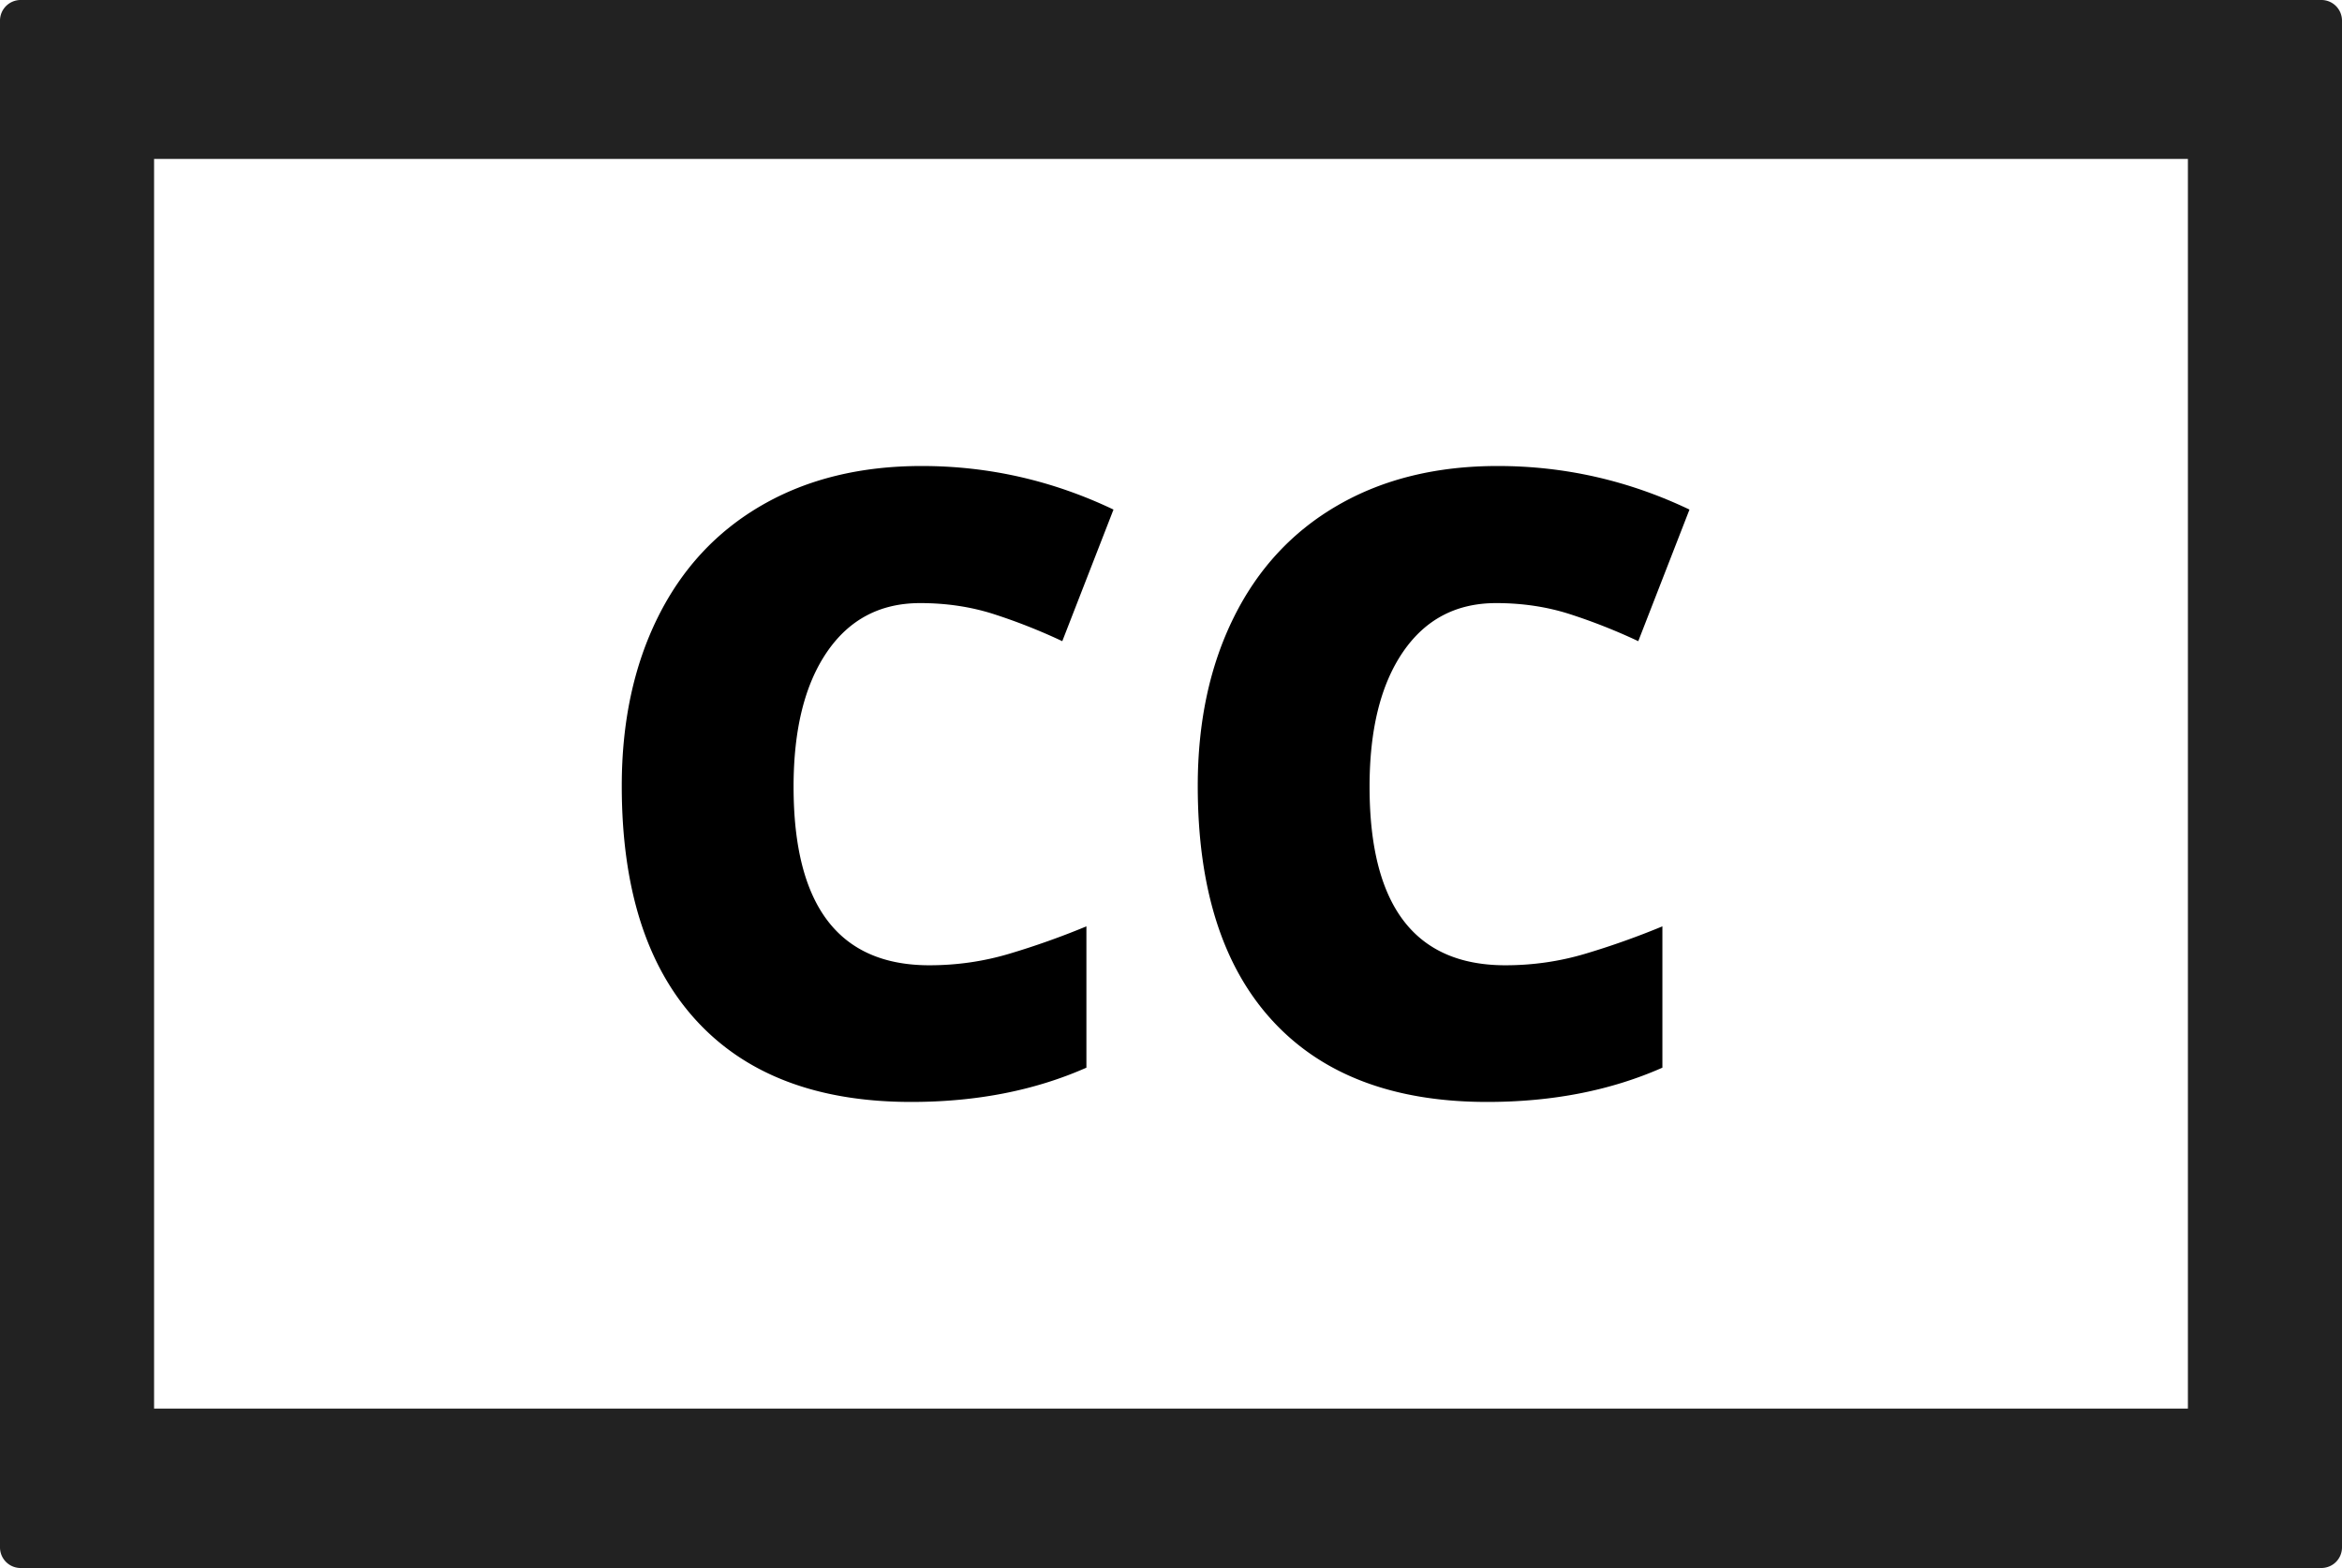<svg width="227" height="152" viewBox="0 0 227 152" xmlns="http://www.w3.org/2000/svg">
    <title>
        PBS-closed_caption_line
    </title>
    <g fill="none" fill-rule="evenodd">
        <path d="M225.003 0C226.106 0 227 .893 227 2.006v147.988a2 2 0 0 1-1.997 2.006H1.997A1.998 1.998 0 0 1 0 149.994V2.006A2 2 0 0 1 1.997 0h223.006zm-12.939 15.405v121.14H14.934V15.405h197.13z" fill="#222"/>
        <path d="M89.182 58.463c-3.856 0-6.864 1.579-9.024 4.737-2.16 3.158-3.24 7.513-3.24 13.064 0 11.539 4.389 17.308 13.166 17.308 2.652 0 5.223-.369 7.71-1.107a77.145 77.145 0 0 0 7.507-2.666v13.699c-5.004 2.215-10.664 3.322-16.98 3.322-9.052 0-15.99-2.625-20.816-7.875-4.826-5.25-7.24-12.838-7.24-22.763 0-6.207 1.17-11.662 3.507-16.366 2.338-4.703 5.702-8.319 10.09-10.848 4.389-2.53 9.55-3.794 15.484-3.794 6.48 0 12.674 1.408 18.58 4.224l-4.963 12.756a55.798 55.798 0 0 0-6.645-2.625c-2.214-.71-4.593-1.066-7.136-1.066zm55.828 0c-3.856 0-6.864 1.579-9.024 4.737-2.16 3.158-3.24 7.513-3.24 13.064 0 11.539 4.389 17.308 13.166 17.308 2.652 0 5.223-.369 7.711-1.107a77.145 77.145 0 0 0 7.506-2.666v13.699c-5.004 2.215-10.664 3.322-16.98 3.322-9.051 0-15.99-2.625-20.816-7.875-4.826-5.25-7.24-12.838-7.24-22.763 0-6.207 1.17-11.662 3.508-16.366 2.337-4.703 5.7-8.319 10.09-10.848 4.388-2.53 9.55-3.794 15.483-3.794 6.48 0 12.674 1.408 18.58 4.224l-4.963 12.756a55.798 55.798 0 0 0-6.645-2.625c-2.214-.71-4.593-1.066-7.136-1.066z" fill="#000"/>
    </g>
</svg>
